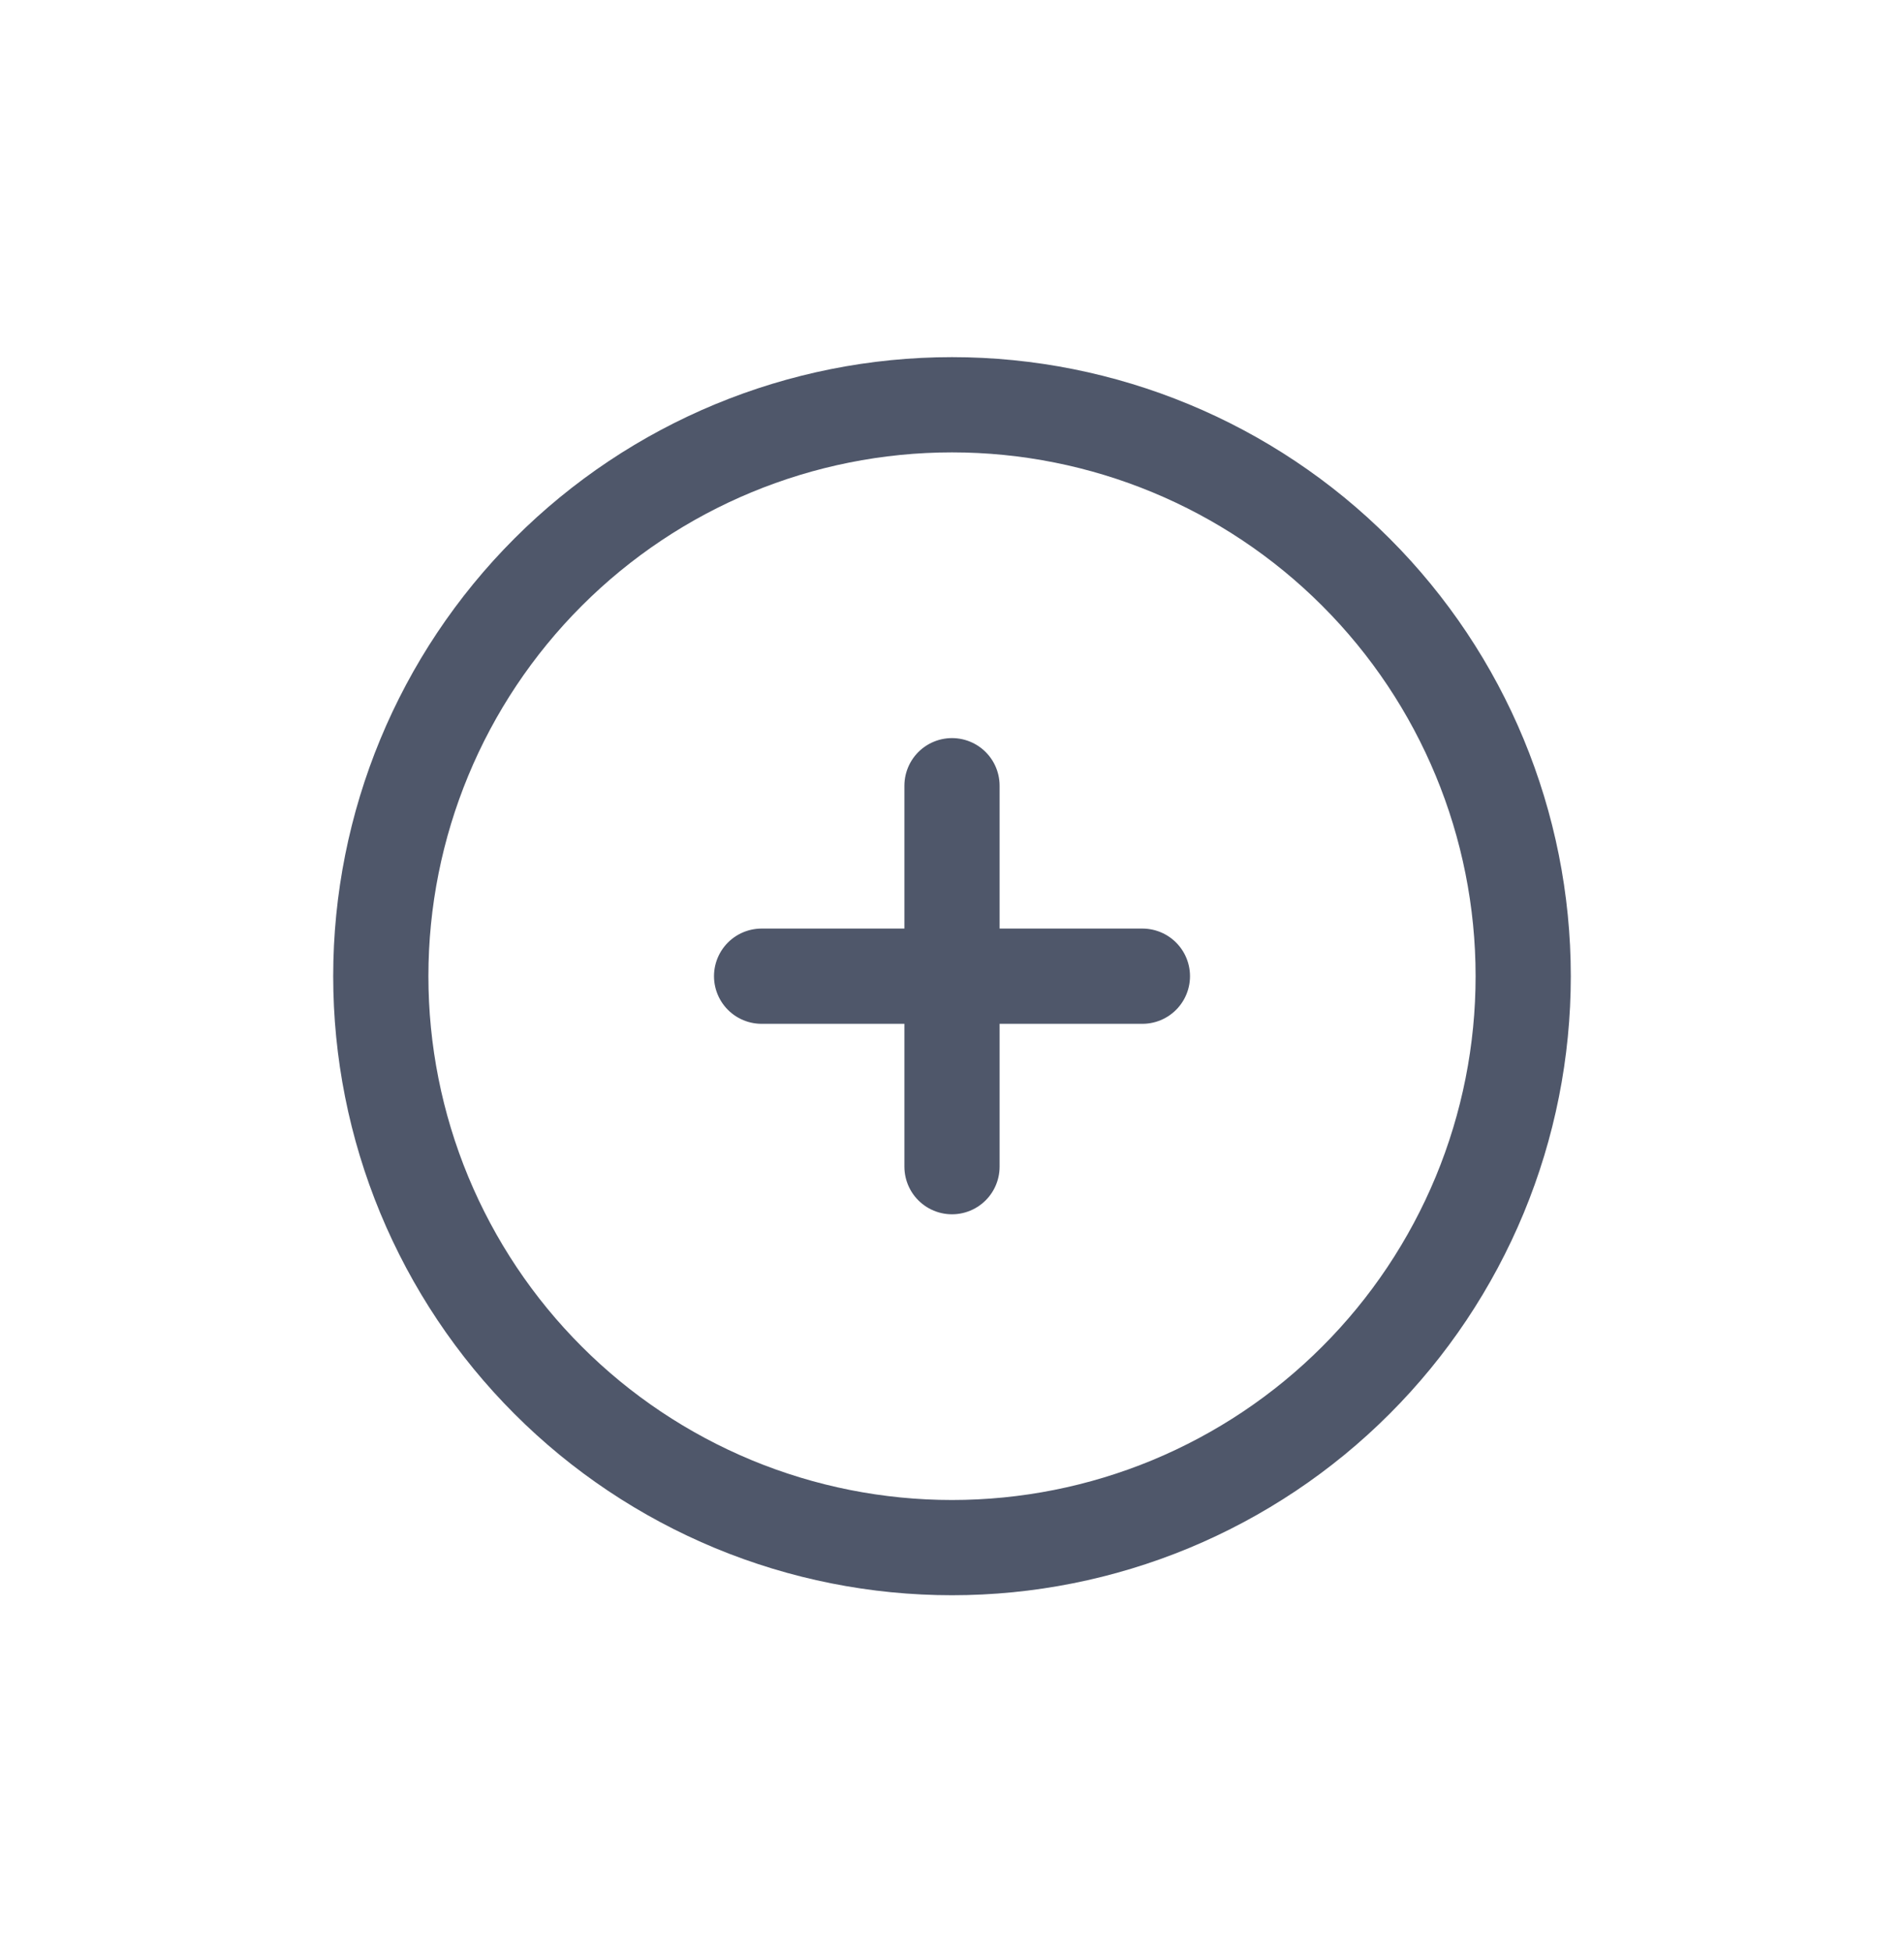 <svg width="40" height="41" viewBox="0 0 40 41" fill="none" xmlns="http://www.w3.org/2000/svg">
<path d="M16 20.5H24M20 16.5V24.5M8 20.5C8 22.076 8.31 23.636 8.913 25.092C9.517 26.548 10.4 27.871 11.515 28.985C12.629 30.1 13.952 30.983 15.408 31.587C16.864 32.19 18.424 32.5 20 32.5C21.576 32.5 23.136 32.19 24.592 31.587C26.048 30.983 27.371 30.1 28.485 28.985C29.6 27.871 30.483 26.548 31.087 25.092C31.69 23.636 32 22.076 32 20.5C32 17.317 30.736 14.265 28.485 12.015C26.235 9.764 23.183 8.5 20 8.5C16.817 8.5 13.765 9.764 11.515 12.015C9.264 14.265 8 17.317 8 20.5Z" stroke="#4F576A" stroke-width="2" stroke-linecap="round" stroke-linejoin="round"/>
</svg>
